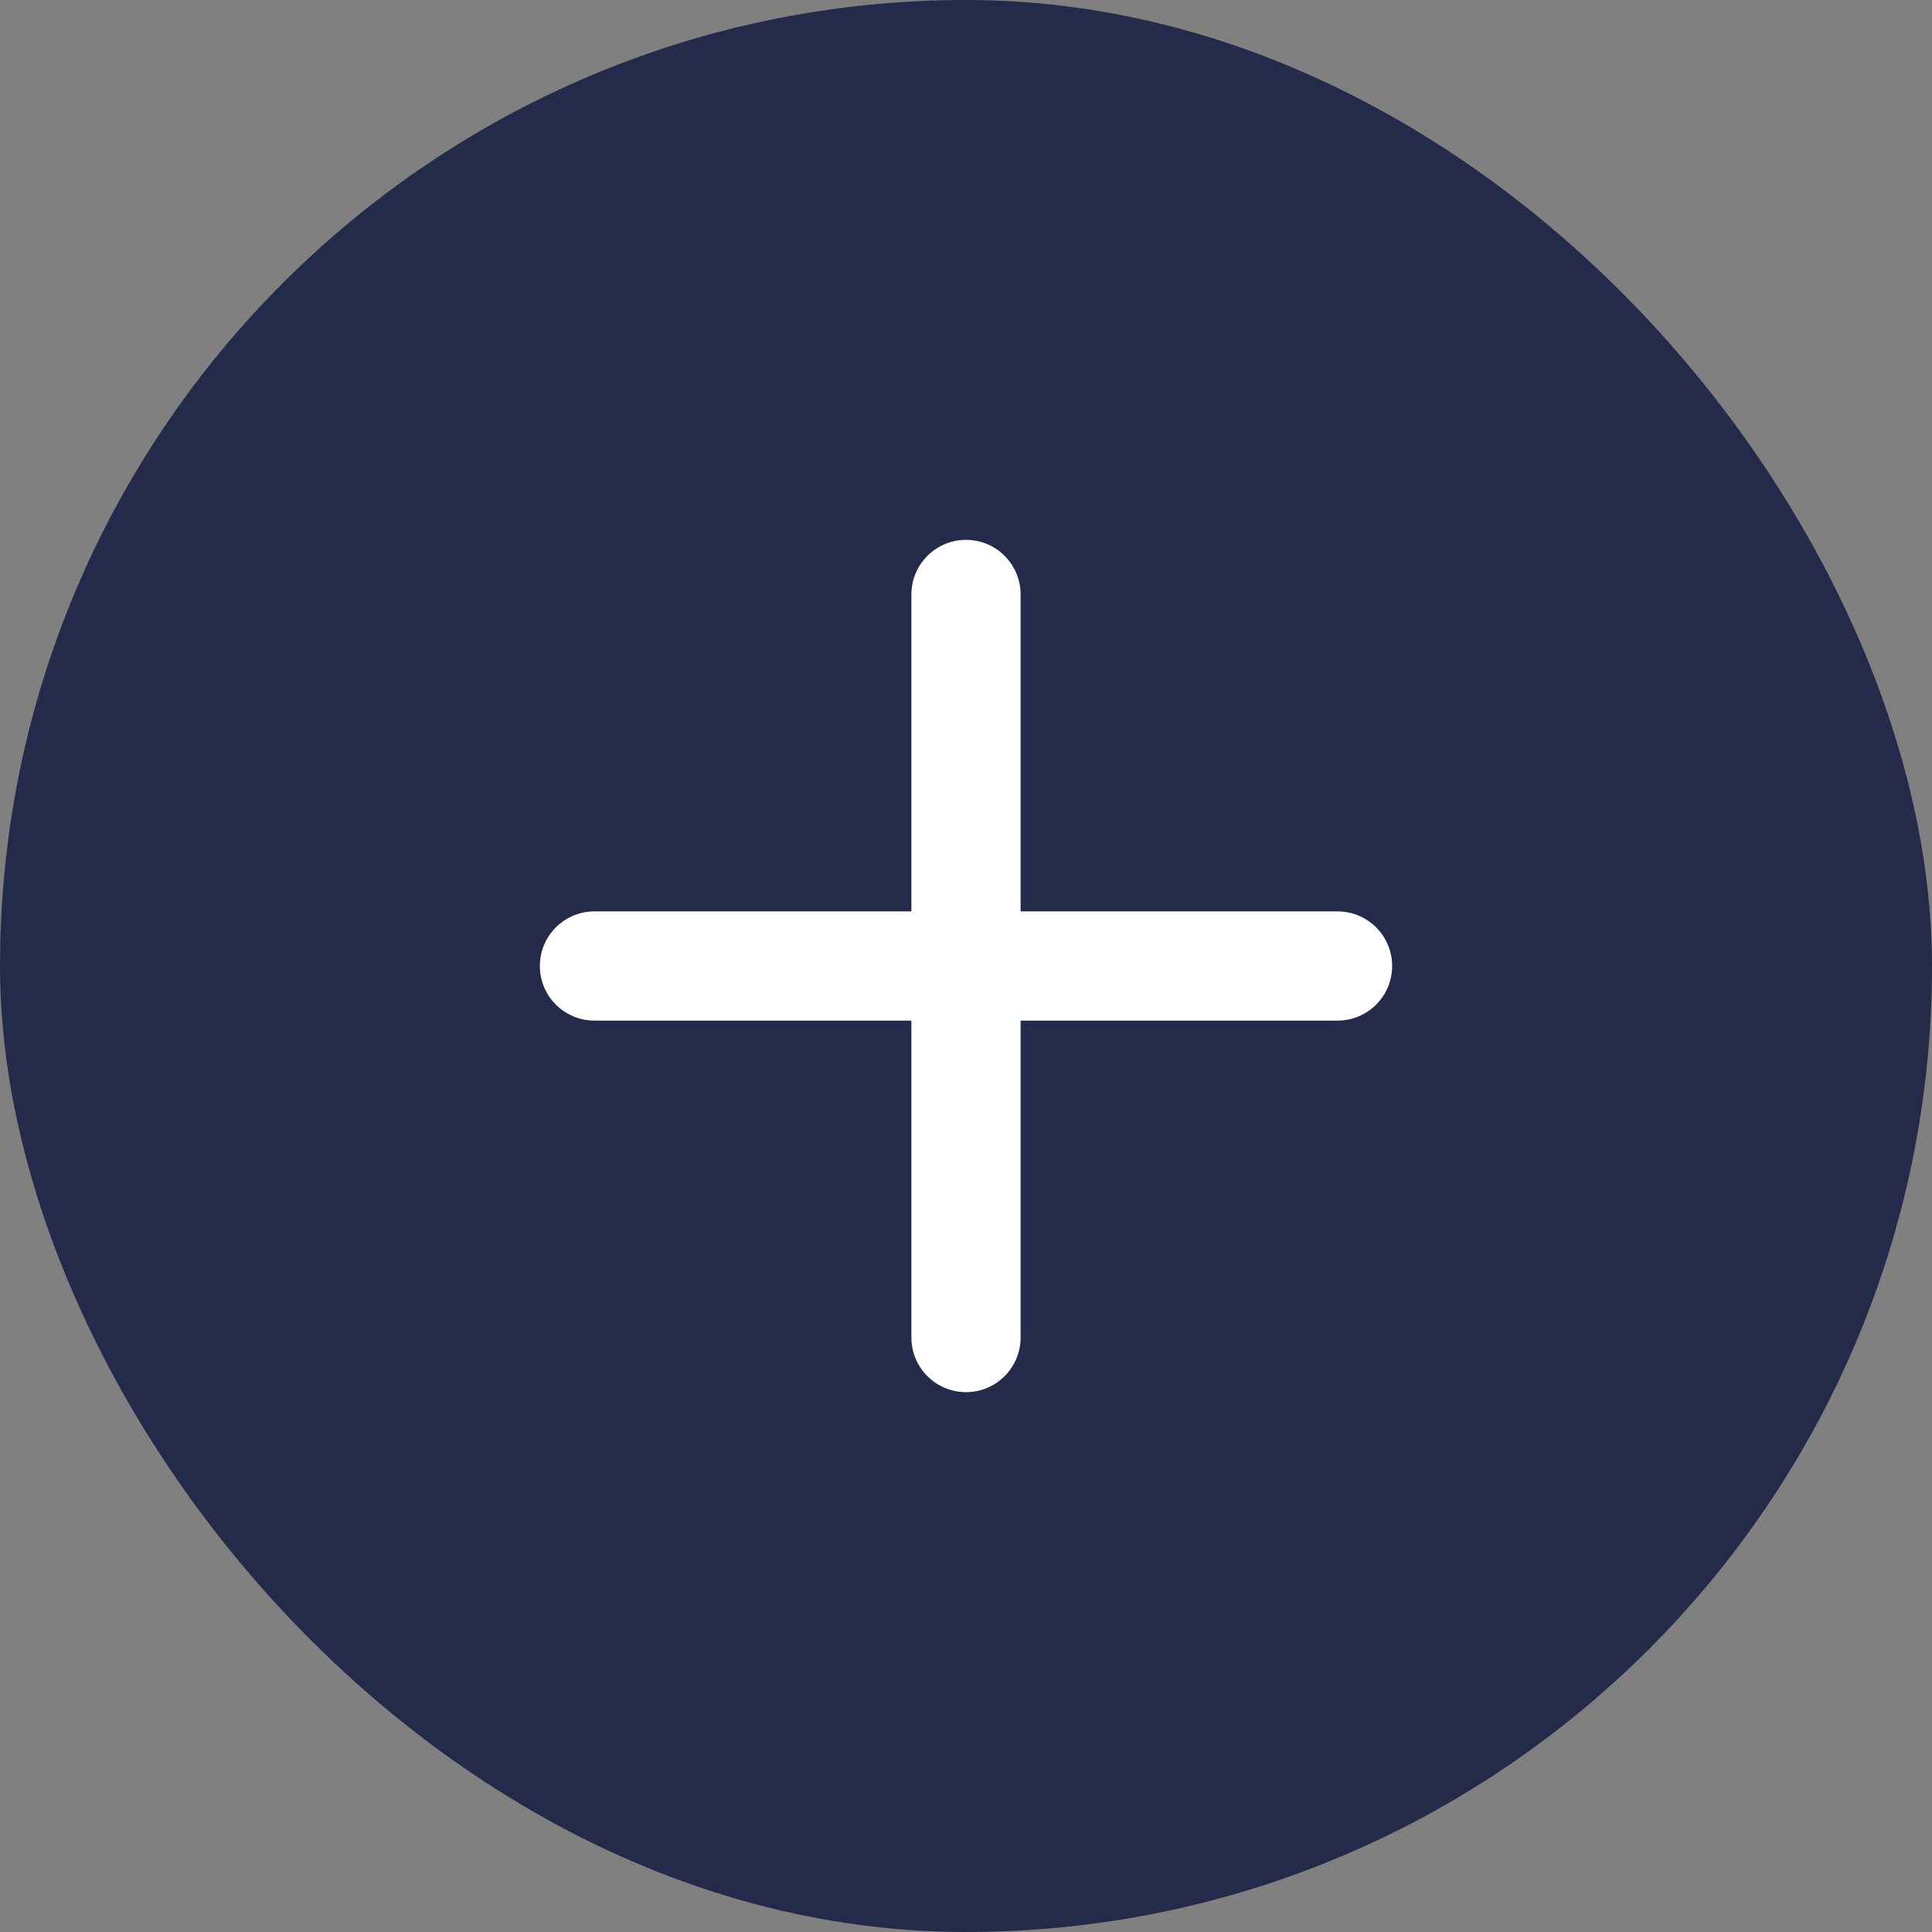 <svg xmlns="http://www.w3.org/2000/svg" width="26" height="26" viewBox="0 0 26 26">
    <rect x="0" y="0" width="26" height="26" fill="#808080" stroke="none"/>
    <g fill="none" fill-rule="evenodd">
        <g>
            <g>
                <g>
                    <g transform="translate(-1186, -195) translate(365, 115) translate(821, 80)">
                        <rect width="26" height="26" fill="#232A4A" rx="13"/>
                        <g fill-rule="nonzero" stroke="#FFF" stroke-dasharray="0 0" stroke-linecap="round" stroke-linejoin="round" stroke-width="1.47">
                            <path d="M5 0v10M10 5H0" transform="translate(8, 8)"/>
                        </g>
                    </g>
                </g>
            </g>
        </g>
    </g>
</svg>
